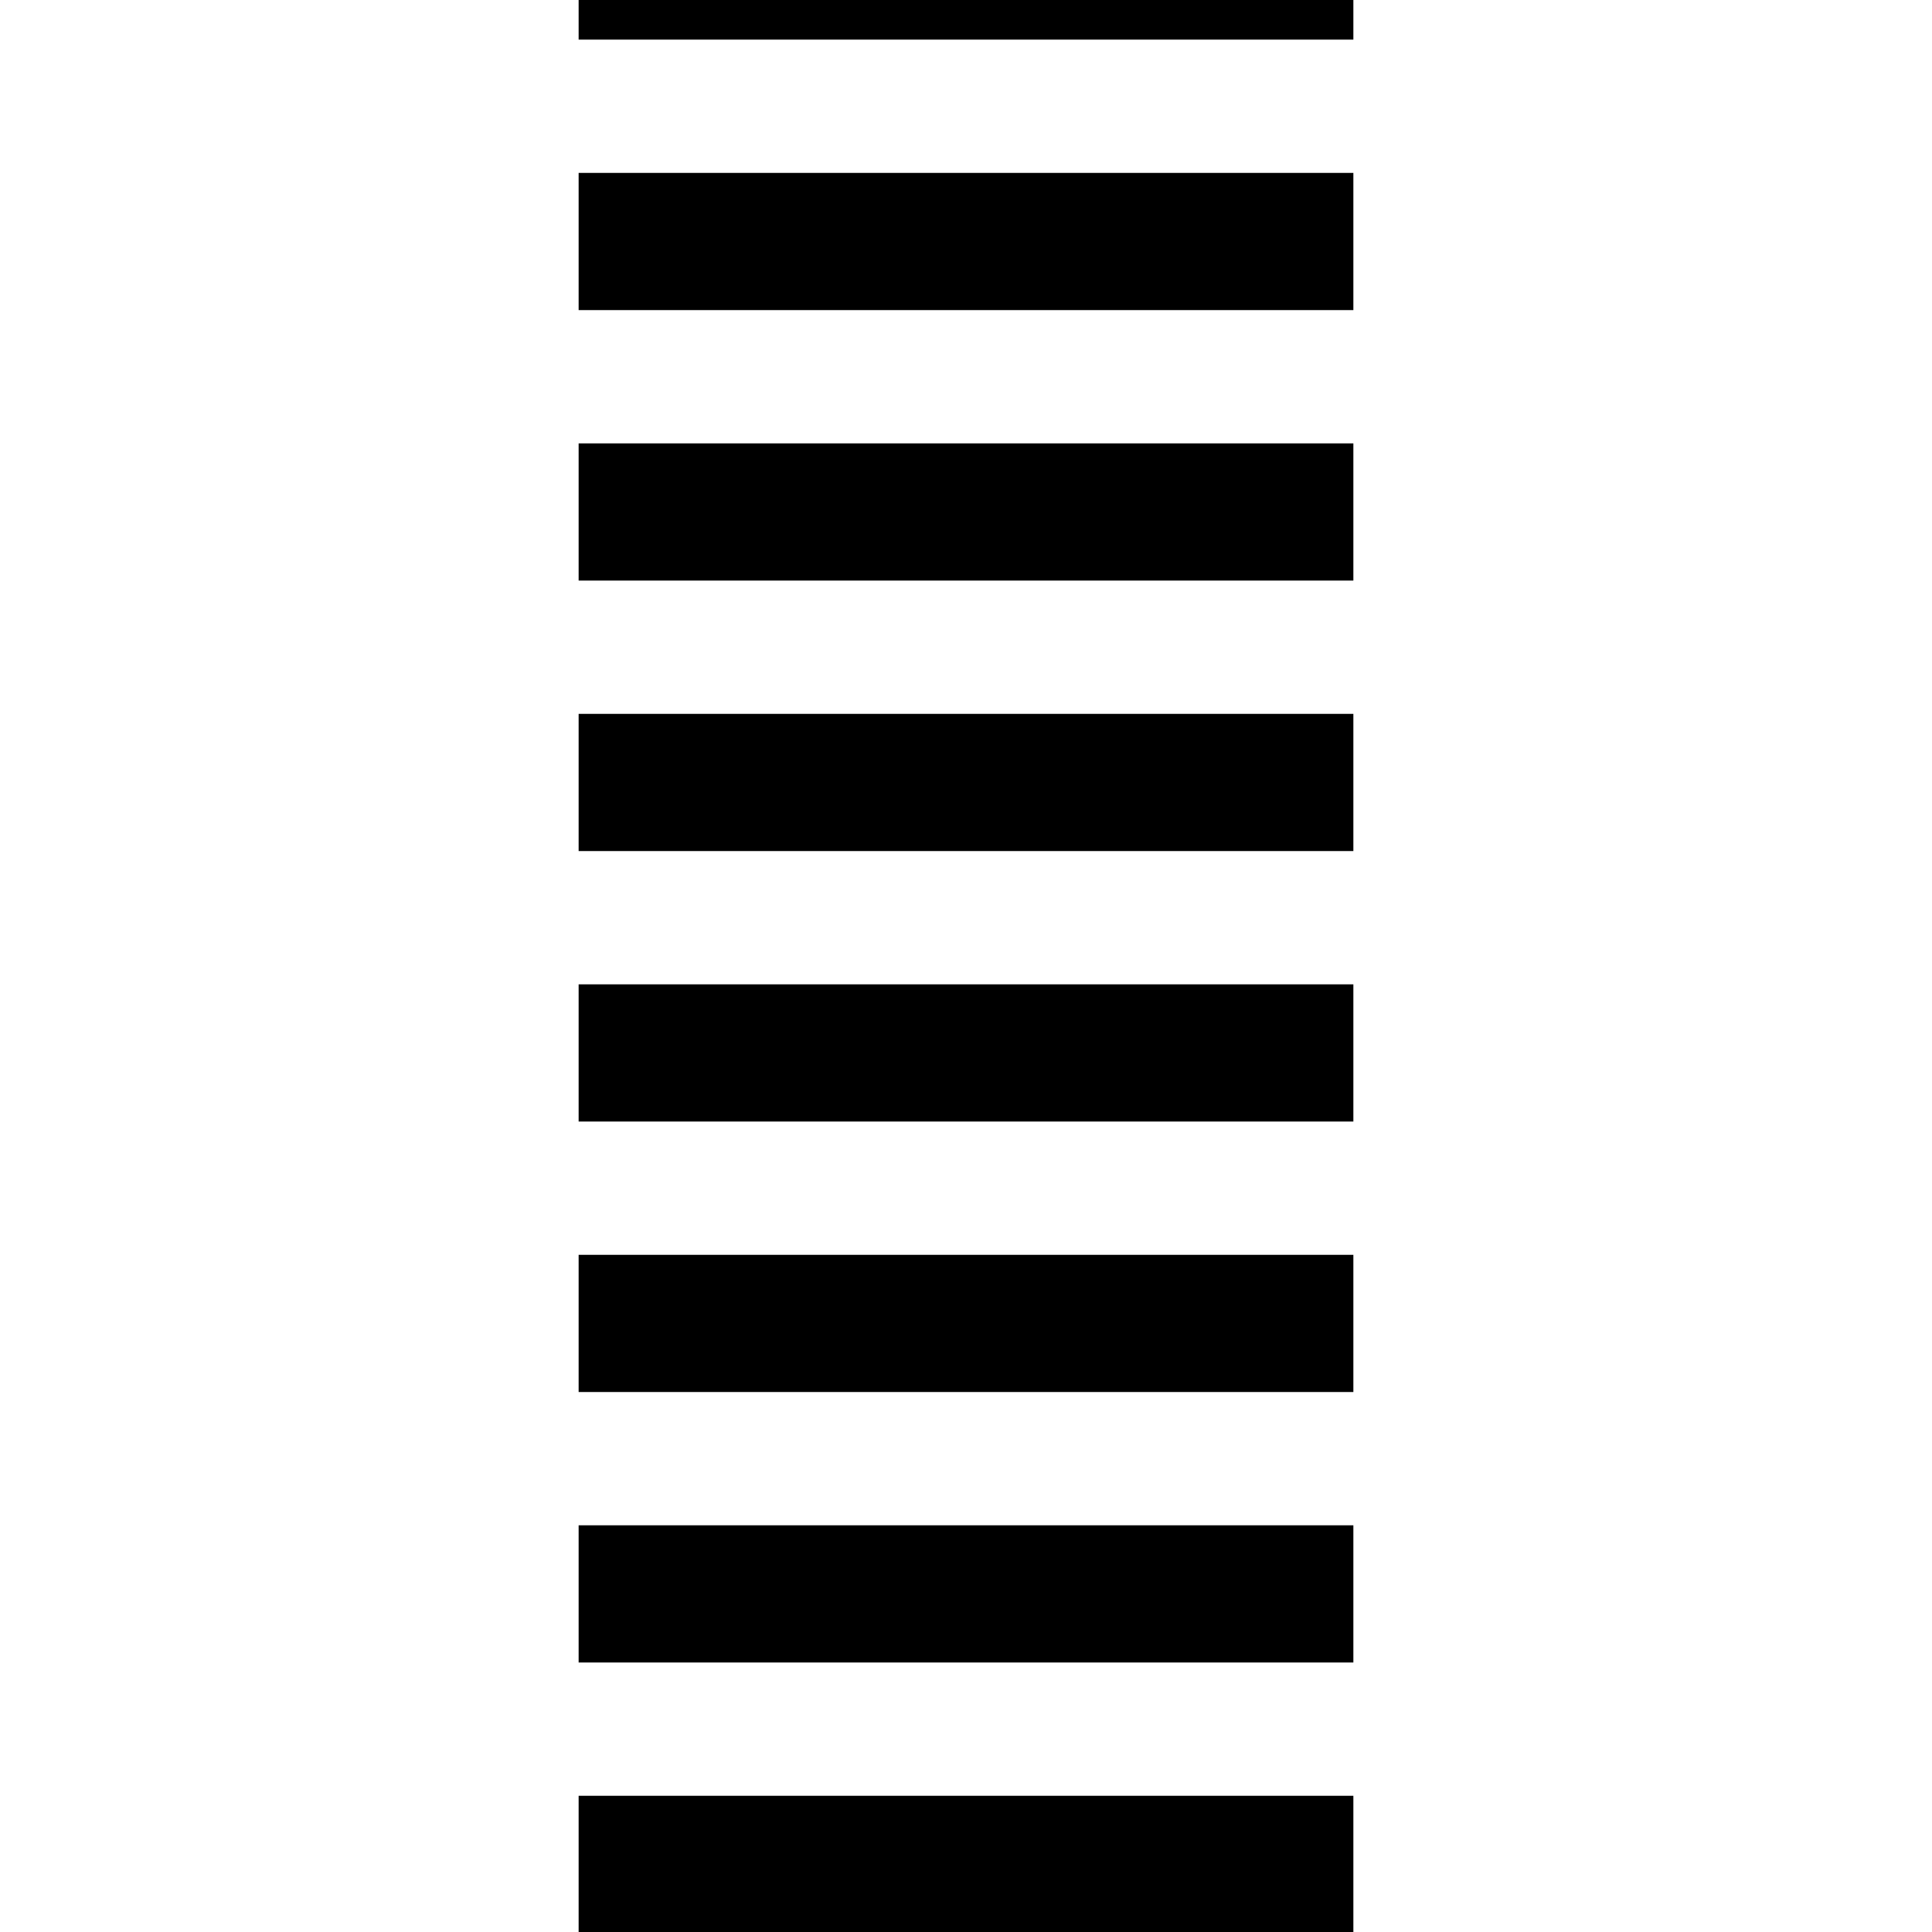 <svg
  stroke="black"
  stroke-linecap="round"
  font-size="60"
  viewBox="0 0 1000 1000"
  xmlns="http://www.w3.org/2000/svg"
>
  <rect x="0" y="0" width="1000" height="1000" fill="#808080" stroke="none"/>
  <rect fill="white" stroke="white" x="0" y="0" width="100%" height="100%"></rect>
  <rect
    fill="hsl(98deg 100% 50% / 100%)"
    stroke="hsl(98deg 100% 50% / 100%)"
    x="300"
    y="-50"
    width="400"
    height="70"
  ></rect>
  <rect
    fill="hsl(84deg 100% 50% / 100%)"
    stroke="hsl(84deg 100% 50% / 100%)"
    x="300"
    y="90"
    width="400"
    height="70"
  ></rect>
  <rect
    fill="hsl(70deg 100% 50% / 100%)"
    stroke="hsl(70deg 100% 50% / 100%)"
    x="300"
    y="230"
    width="400"
    height="70"
  ></rect>
  <rect
    fill="hsl(56deg 100% 50% / 100%)"
    stroke="hsl(56deg 100% 50% / 100%)"
    x="300"
    y="370"
    width="400"
    height="70"
  ></rect>
  <rect
    fill="hsl(42deg 100% 50% / 100%)"
    stroke="hsl(42deg 100% 50% / 100%)"
    x="300"
    y="510"
    width="400"
    height="70"
  ></rect>
  <rect
    fill="hsl(28deg 100% 50% / 100%)"
    stroke="hsl(28deg 100% 50% / 100%)"
    x="300"
    y="650"
    width="400"
    height="70"
  ></rect>
  <rect
    fill="hsl(14deg 100% 50% / 100%)"
    stroke="hsl(14deg 100% 50% / 100%)"
    x="300"
    y="790"
    width="400"
    height="70"
  ></rect>
  <rect
    fill="hsl(0deg 100% 50% / 100%)"
    stroke="hsl(0deg 100% 50% / 100%)"
    x="300"
    y="930"
    width="400"
    height="70"
  ></rect>
</svg>
